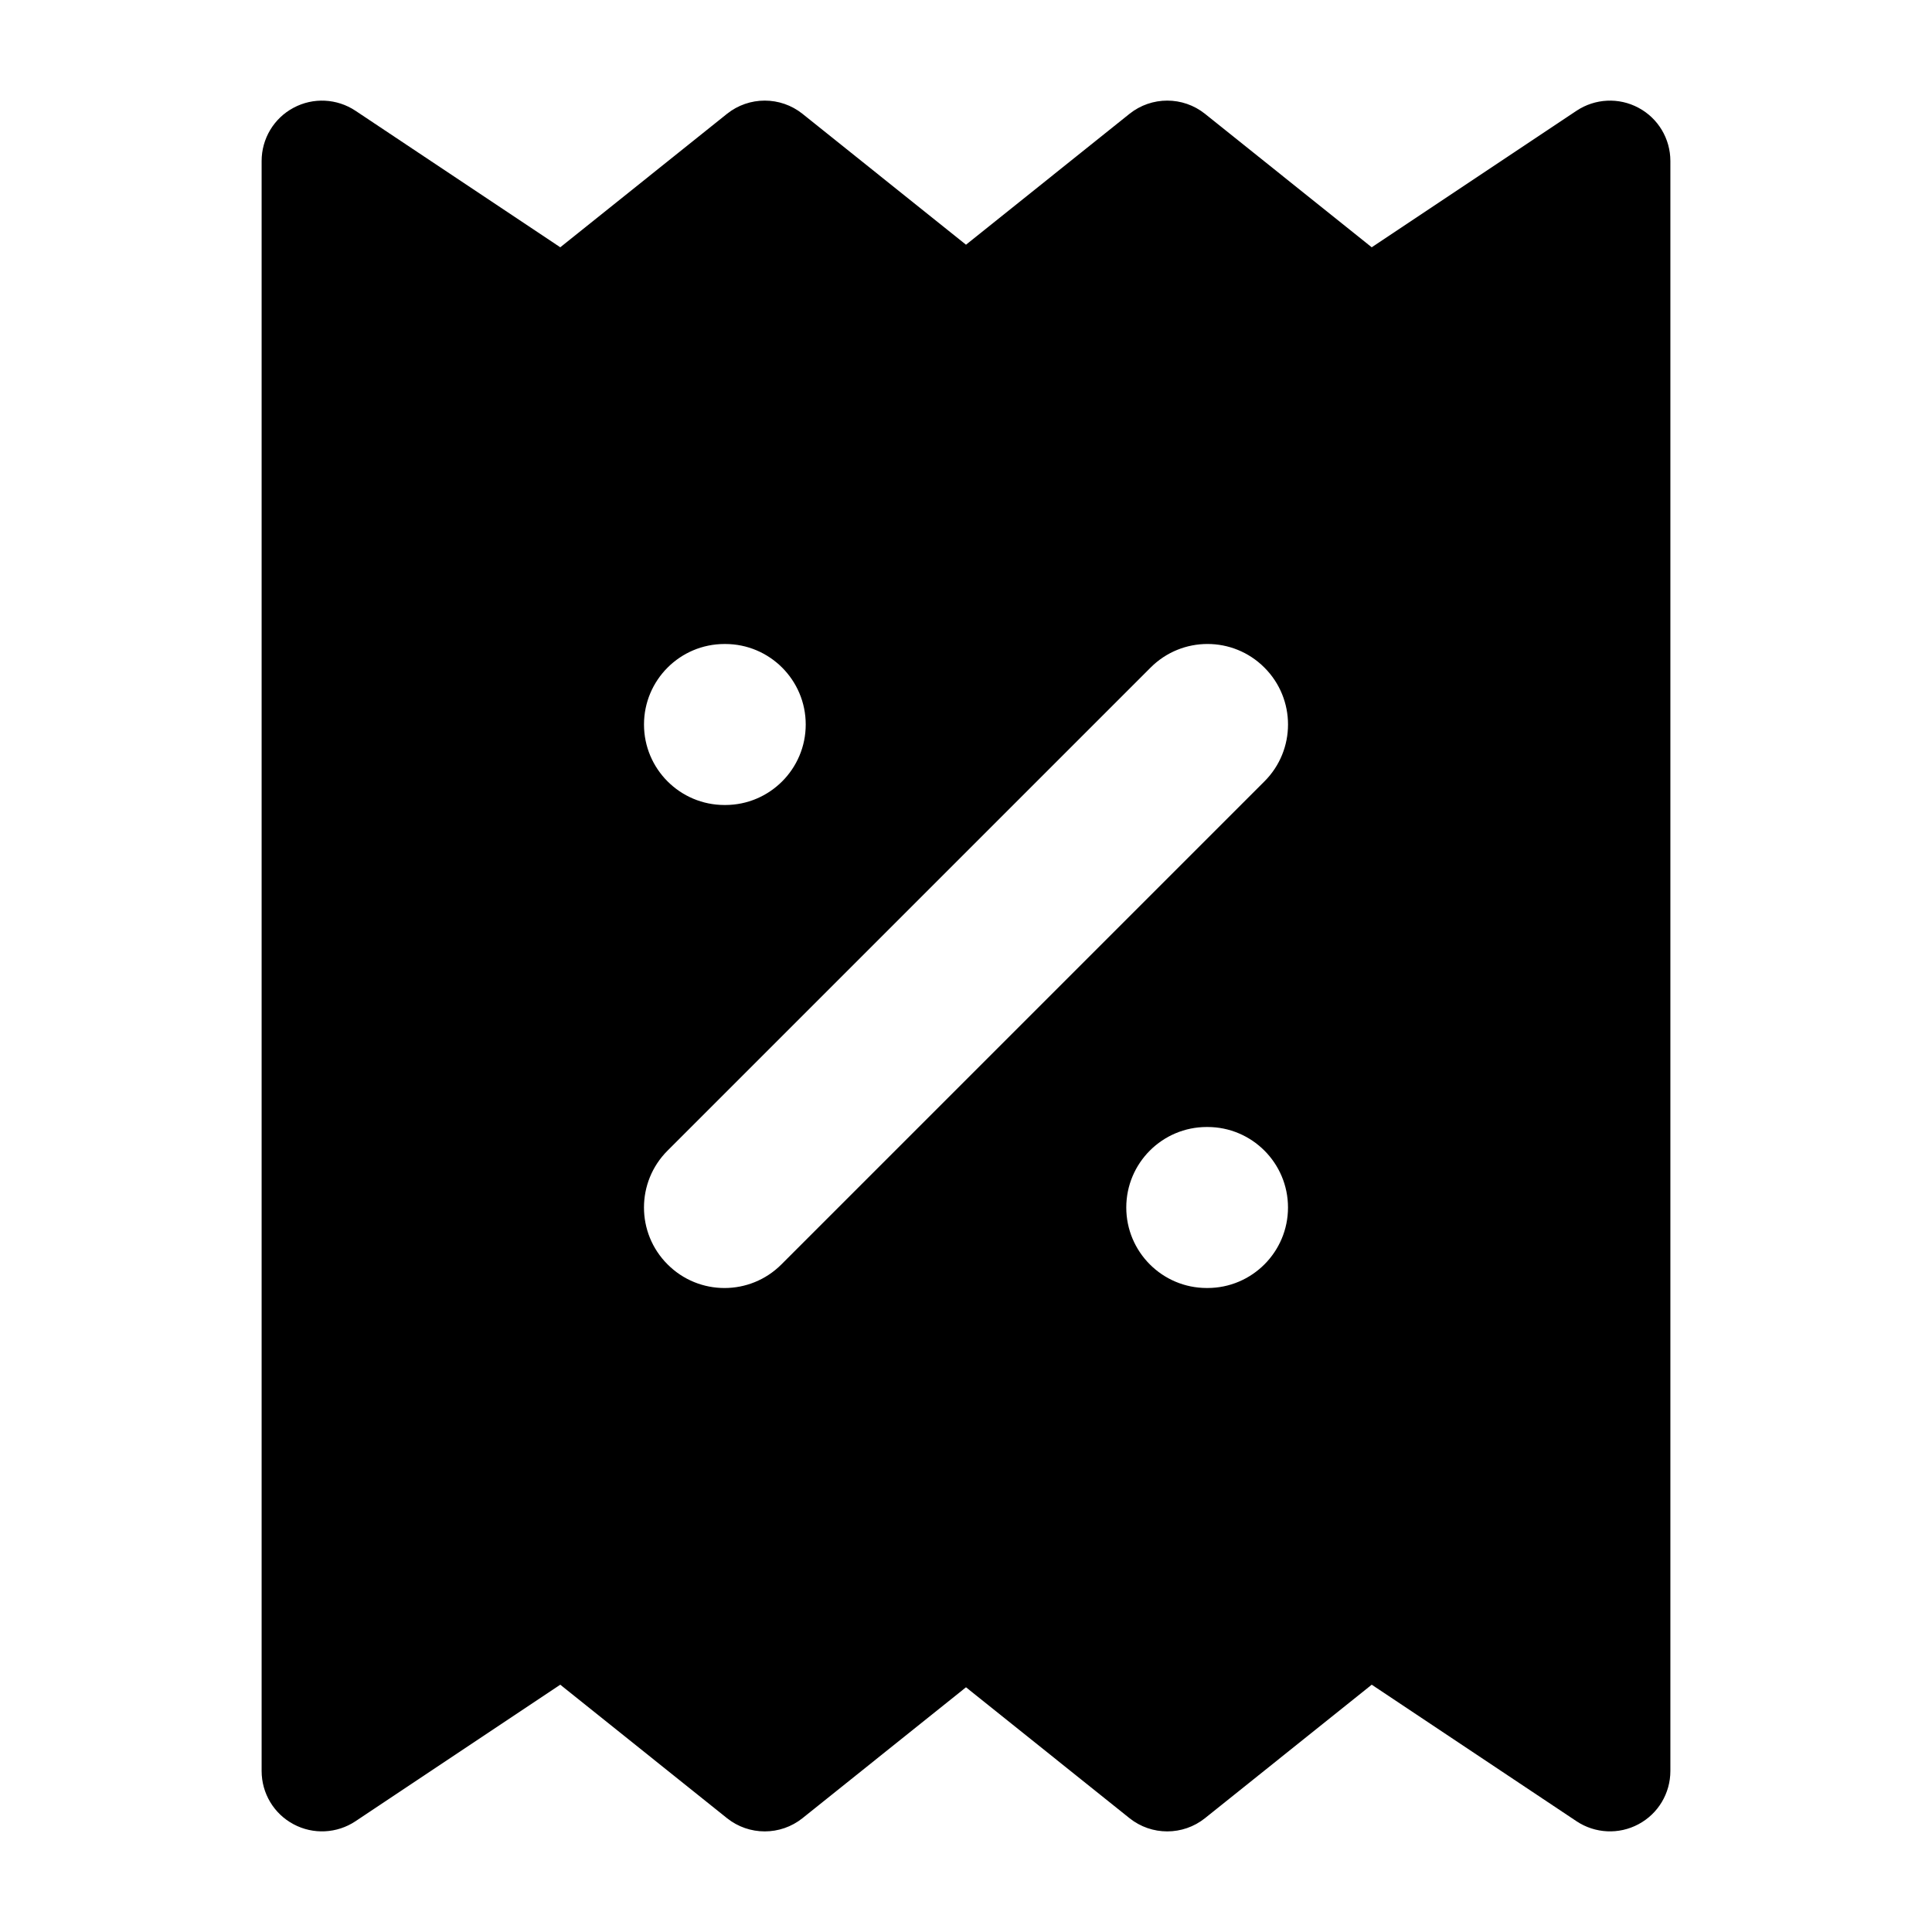 <svg width="24" height="24" viewBox="0 0 24 24" xmlns="http://www.w3.org/2000/svg">
    <path fill-rule="evenodd" clip-rule="evenodd" d="M3.646 1.339C3.89 1.208 4.186 1.223 4.416 1.376L6.96 3.072L9.031 1.414C9.305 1.195 9.695 1.195 9.969 1.414L12 3.04L14.031 1.414C14.305 1.195 14.695 1.195 14.969 1.414L17.04 3.072L19.584 1.376C19.814 1.223 20.11 1.208 20.354 1.339C20.598 1.469 20.75 1.723 20.75 2V22C20.75 22.277 20.598 22.531 20.354 22.661C20.11 22.792 19.814 22.777 19.584 22.624L17.04 20.928L14.969 22.586C14.695 22.805 14.305 22.805 14.031 22.586L12 20.96L9.969 22.586C9.695 22.805 9.305 22.805 9.031 22.586L6.96 20.928L4.416 22.624C4.186 22.777 3.89 22.792 3.646 22.661C3.402 22.531 3.25 22.277 3.25 22V2C3.25 1.723 3.402 1.469 3.646 1.339ZM14.293 8.293C14.683 7.902 15.317 7.902 15.707 8.293C16.098 8.683 16.098 9.317 15.707 9.707L9.707 15.707C9.317 16.098 8.683 16.098 8.293 15.707C7.902 15.317 7.902 14.683 8.293 14.293L14.293 8.293ZM9.009 8H9C8.448 8 8 8.448 8 9C8 9.552 8.448 10 9 10H9.009C9.561 10 10.009 9.552 10.009 9C10.009 8.448 9.561 8 9.009 8ZM15 14H14.991C14.439 14 13.991 14.448 13.991 15C13.991 15.552 14.439 16 14.991 16H15C15.552 16 16 15.552 16 15C16 14.448 15.552 14 15 14Z"/>
</svg>
